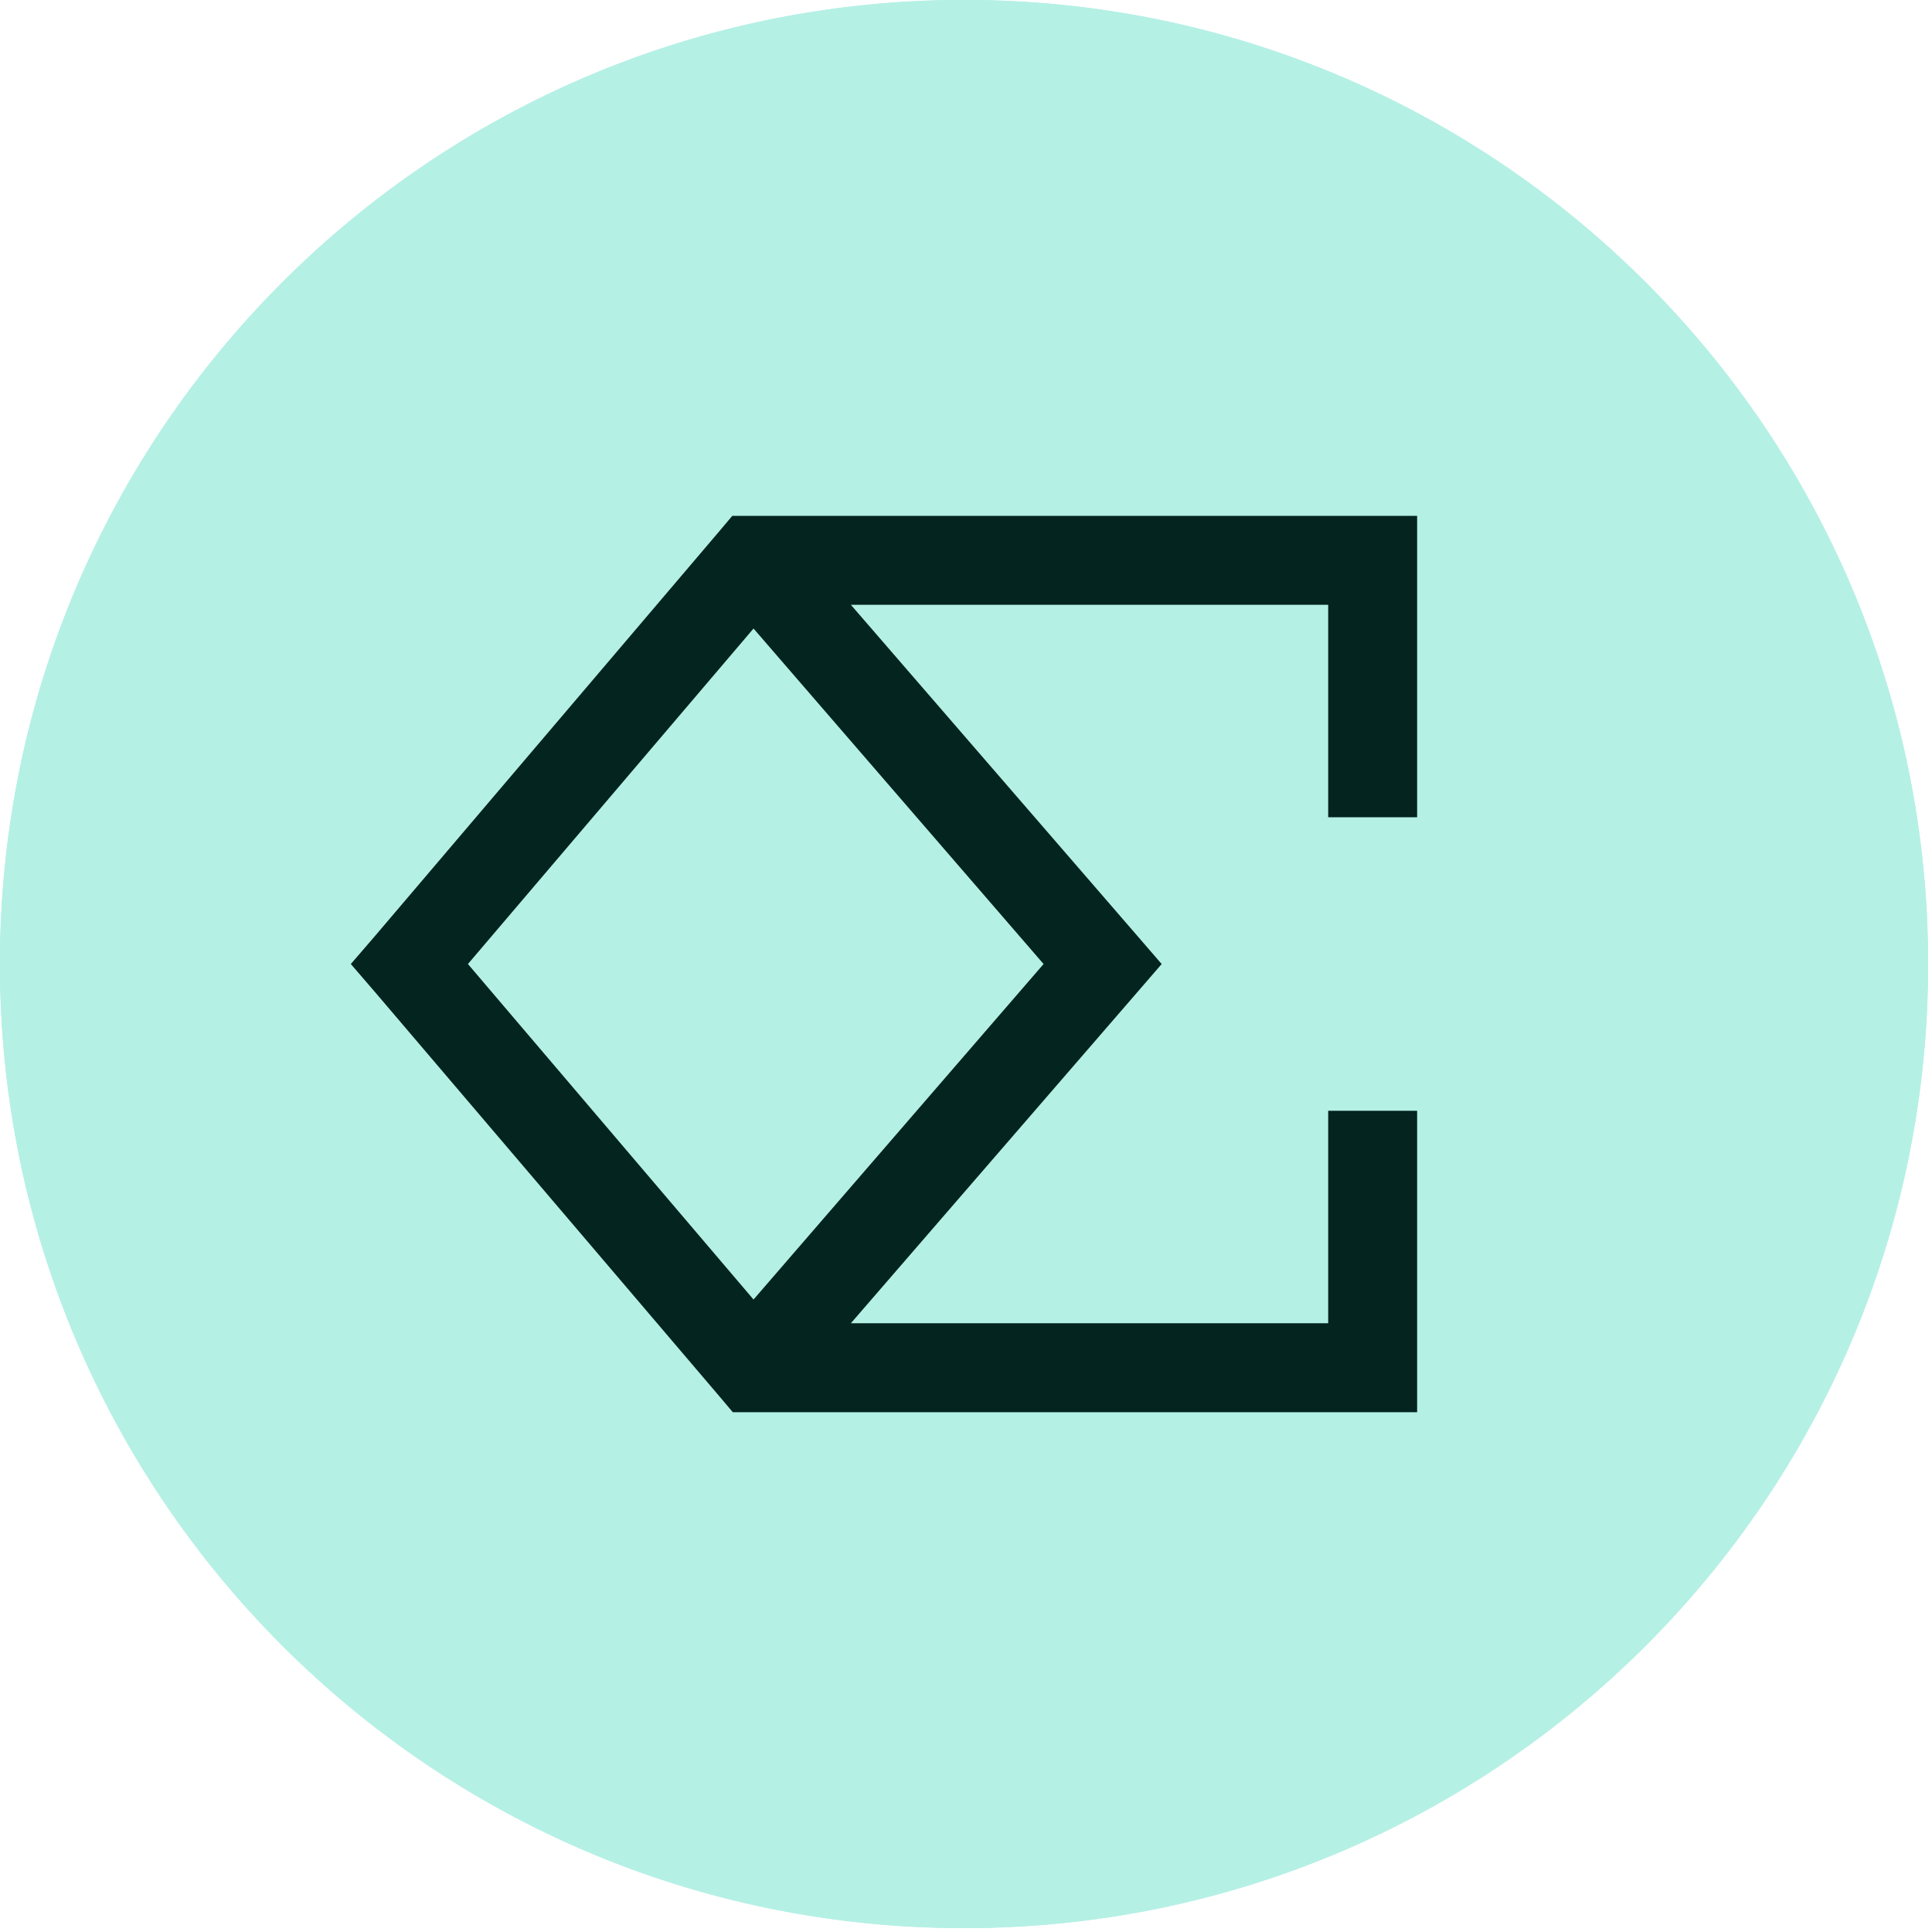 <svg width="391" height="391" viewBox="0 0 391 391" fill="none" xmlns="http://www.w3.org/2000/svg">
<g clip-path="url(#clip0_511_169)">
<path d="M195.1 3.5C300.9 3.5 386.7 89.3 386.7 195.1C386.7 300.9 300.9 386.7 195.1 386.7C89.3 386.7 3.5 300.9 3.5 195.1C3.5 89.3 89.3 3.5 195.1 3.5Z" fill="#B5F0E5" stroke="#B5F0E5" stroke-width="7.057"/>
<path d="M195.1 0C87.3 0 0 87.3 0 195.1C0 302.8 87.3 390.2 195.1 390.2C302.8 390.2 390.2 302.9 390.2 195.1C390.2 87.3 302.8 0 195.1 0Z" fill="url(#paint0_radial_511_169)" fill-opacity="0.7"/>
<path d="M195.1 3.6C300.9 3.6 386.6 89.3 386.6 195.1C386.6 300.9 300.9 386.6 195.1 386.6C89.3 386.6 3.6 300.9 3.6 195.1C3.6 89.3 89.3 3.6 195.1 3.6Z" stroke="url(#paint1_linear_511_169)" stroke-width="7.146"/>
<path fill-rule="evenodd" clip-rule="evenodd" d="M152.4 104.4H148.2L145.5 107.6L76 189.3L71 195.1L76 200.9L145.6 282.6L148.3 285.8H152.5H277.8H286.8V276.8V224.8H268.8V267.8H172.2L230 201L235.1 195.1L230 189.2L172.2 122.4H268.8V165.4H286.8V113.4V104.4H277.8H152.4ZM152.5 127.2L94.7 195.1L152.5 263L211.2 195.1L152.5 127.2Z" fill="#042420"/>
</g>
<defs>
<radialGradient id="paint0_radial_511_169" cx="0" cy="0" r="1" gradientUnits="userSpaceOnUse" gradientTransform="translate(195.537 56.961) rotate(90) scale(411.352 289.55)">
<stop offset="1" stop-color="#B5F0E5"/>
</radialGradient>
<linearGradient id="paint1_linear_511_169" x1="195.098" y1="-3.681" x2="195.098" y2="393.878" gradientUnits="userSpaceOnUse">
<stop stop-color="#B5F0E5"/>
<stop offset="1" stop-color="#B5F0E5"/>
</linearGradient>
<clipPath id="clip0_511_169">
<rect width="390.2" height="390.2" fill="white"/>
</clipPath>
</defs>
</svg>
